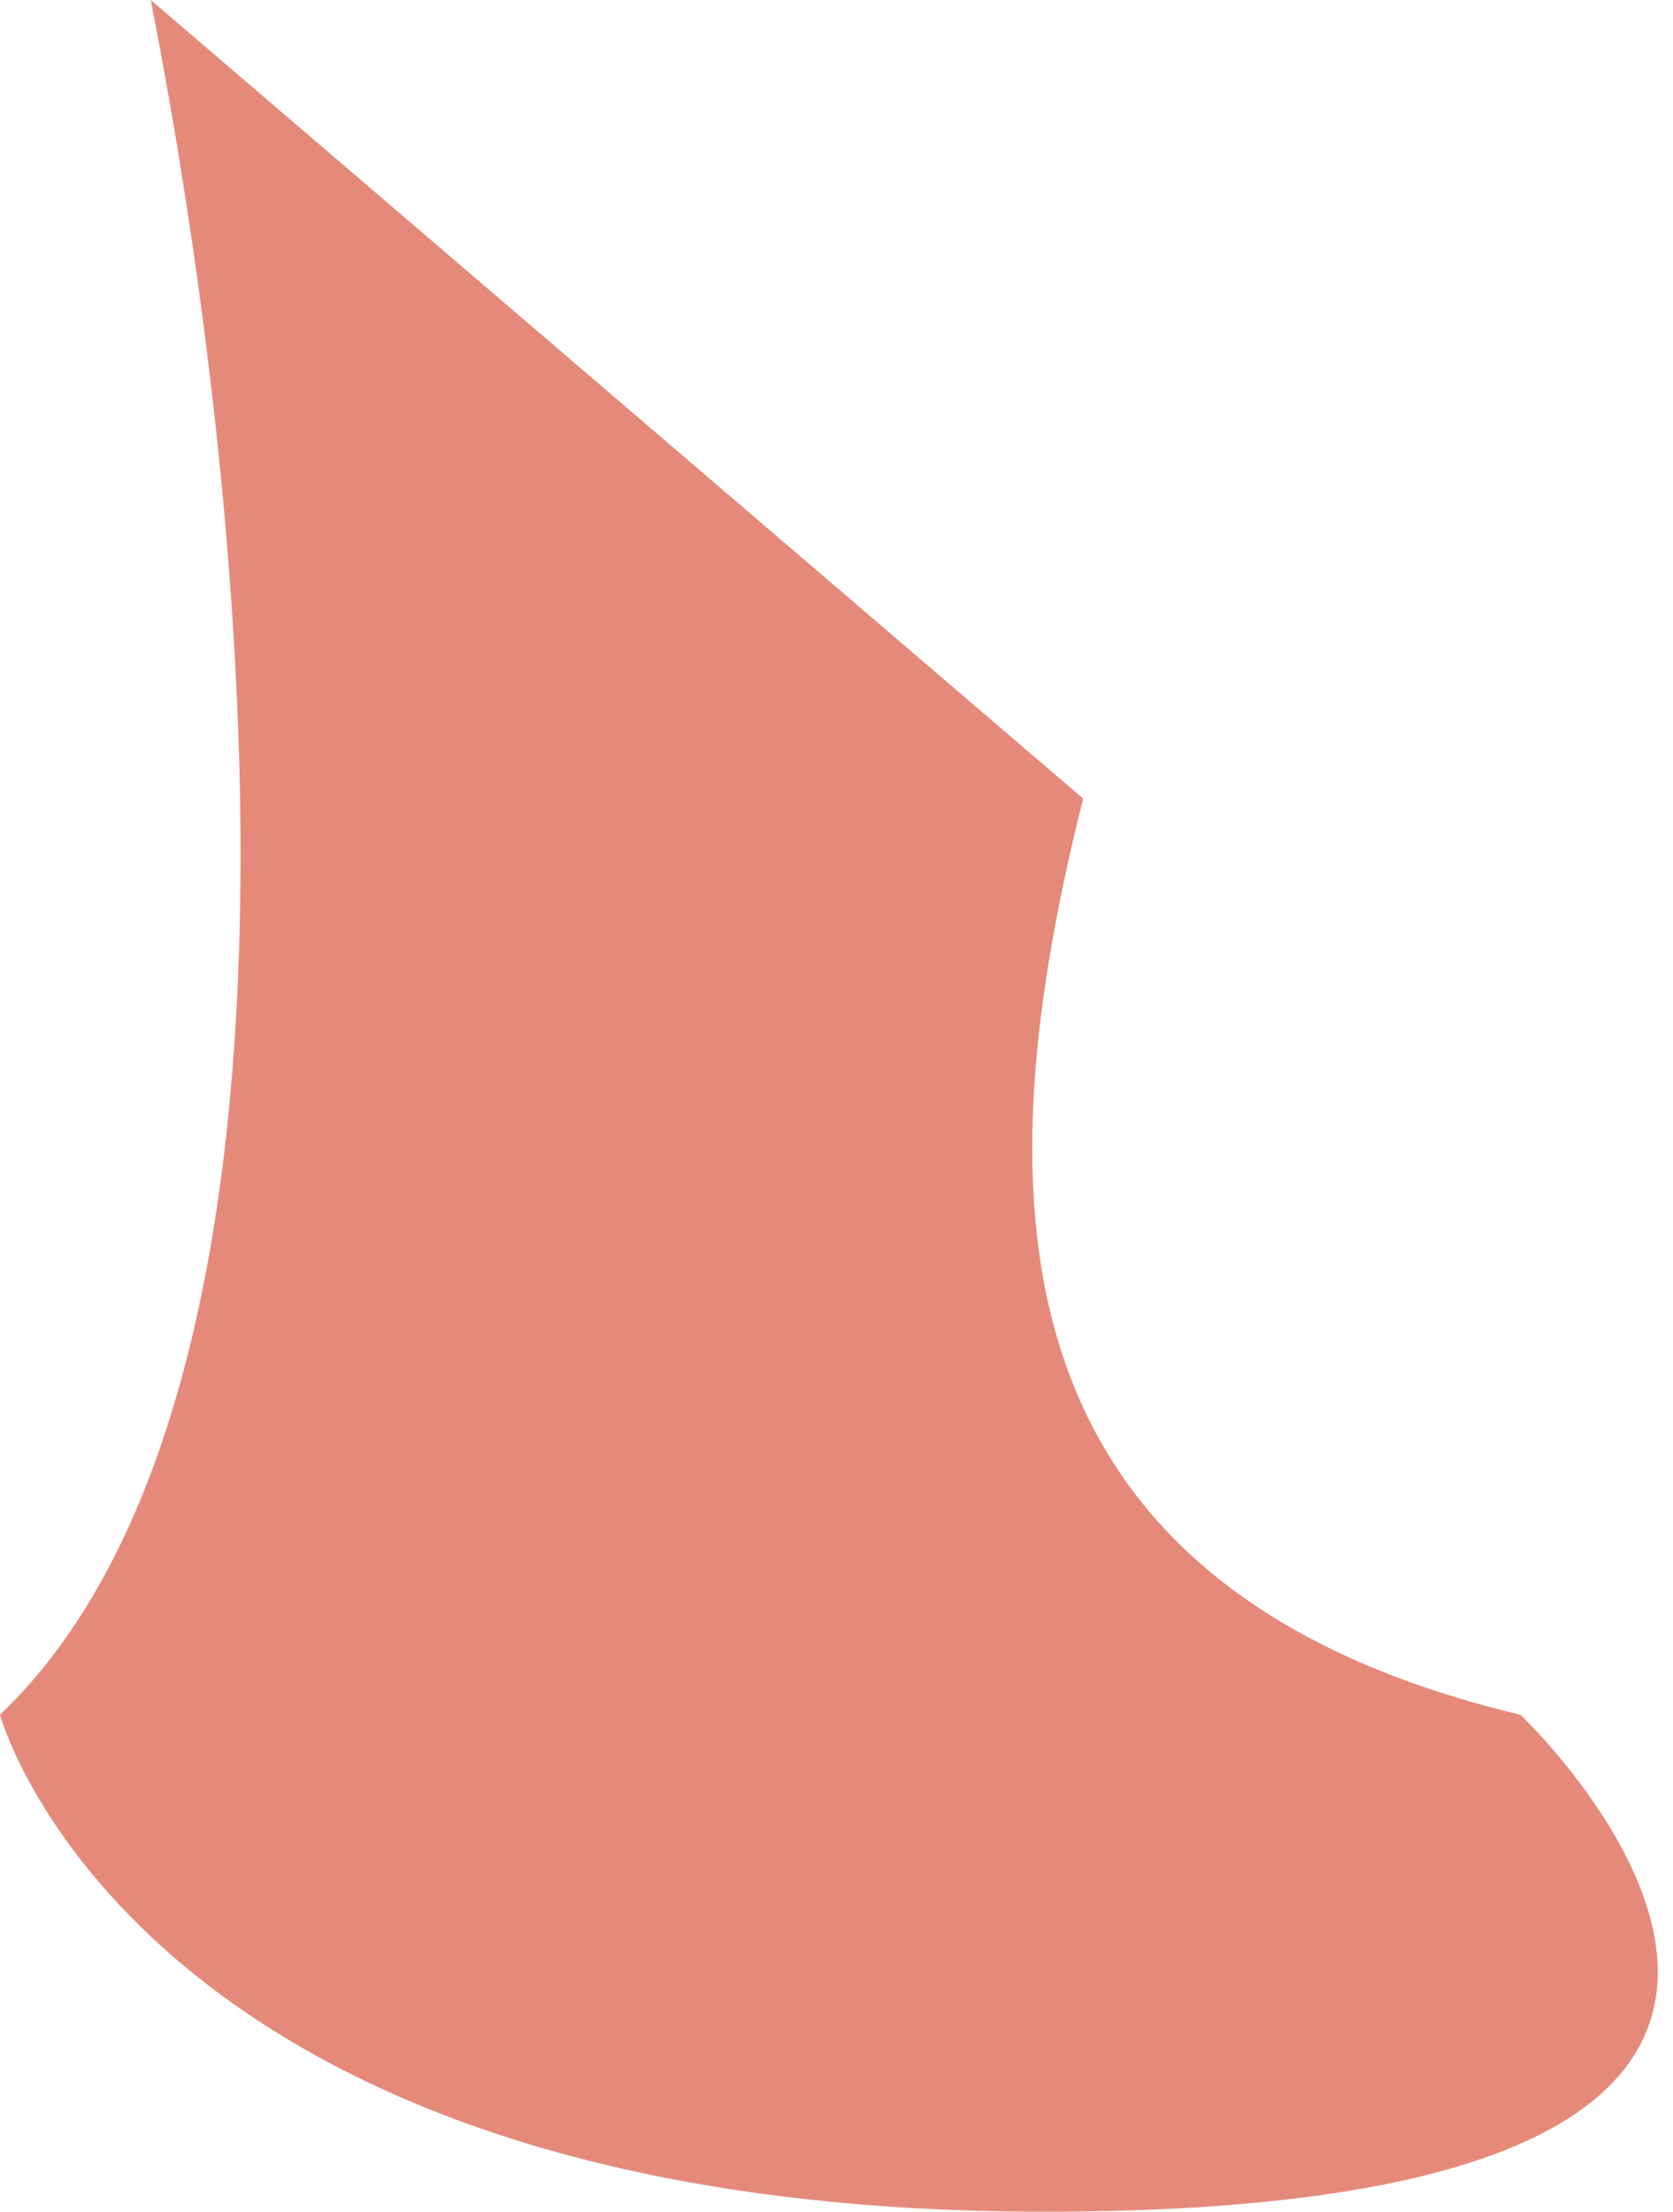 <svg width="28" height="37" viewBox="0 0 28 37" fill="none" xmlns="http://www.w3.org/2000/svg">
<path d="M2.523 0C4.13 8.194 5.737 23.215 0 28.686C0 28.686 2.244 37 17.477 37C34.224 37 25.446 28.686 25.446 28.686C16.295 26.508 16.535 19.722 18.128 13.36L2.523 0Z" fill="#E58A7B"/>
</svg>
